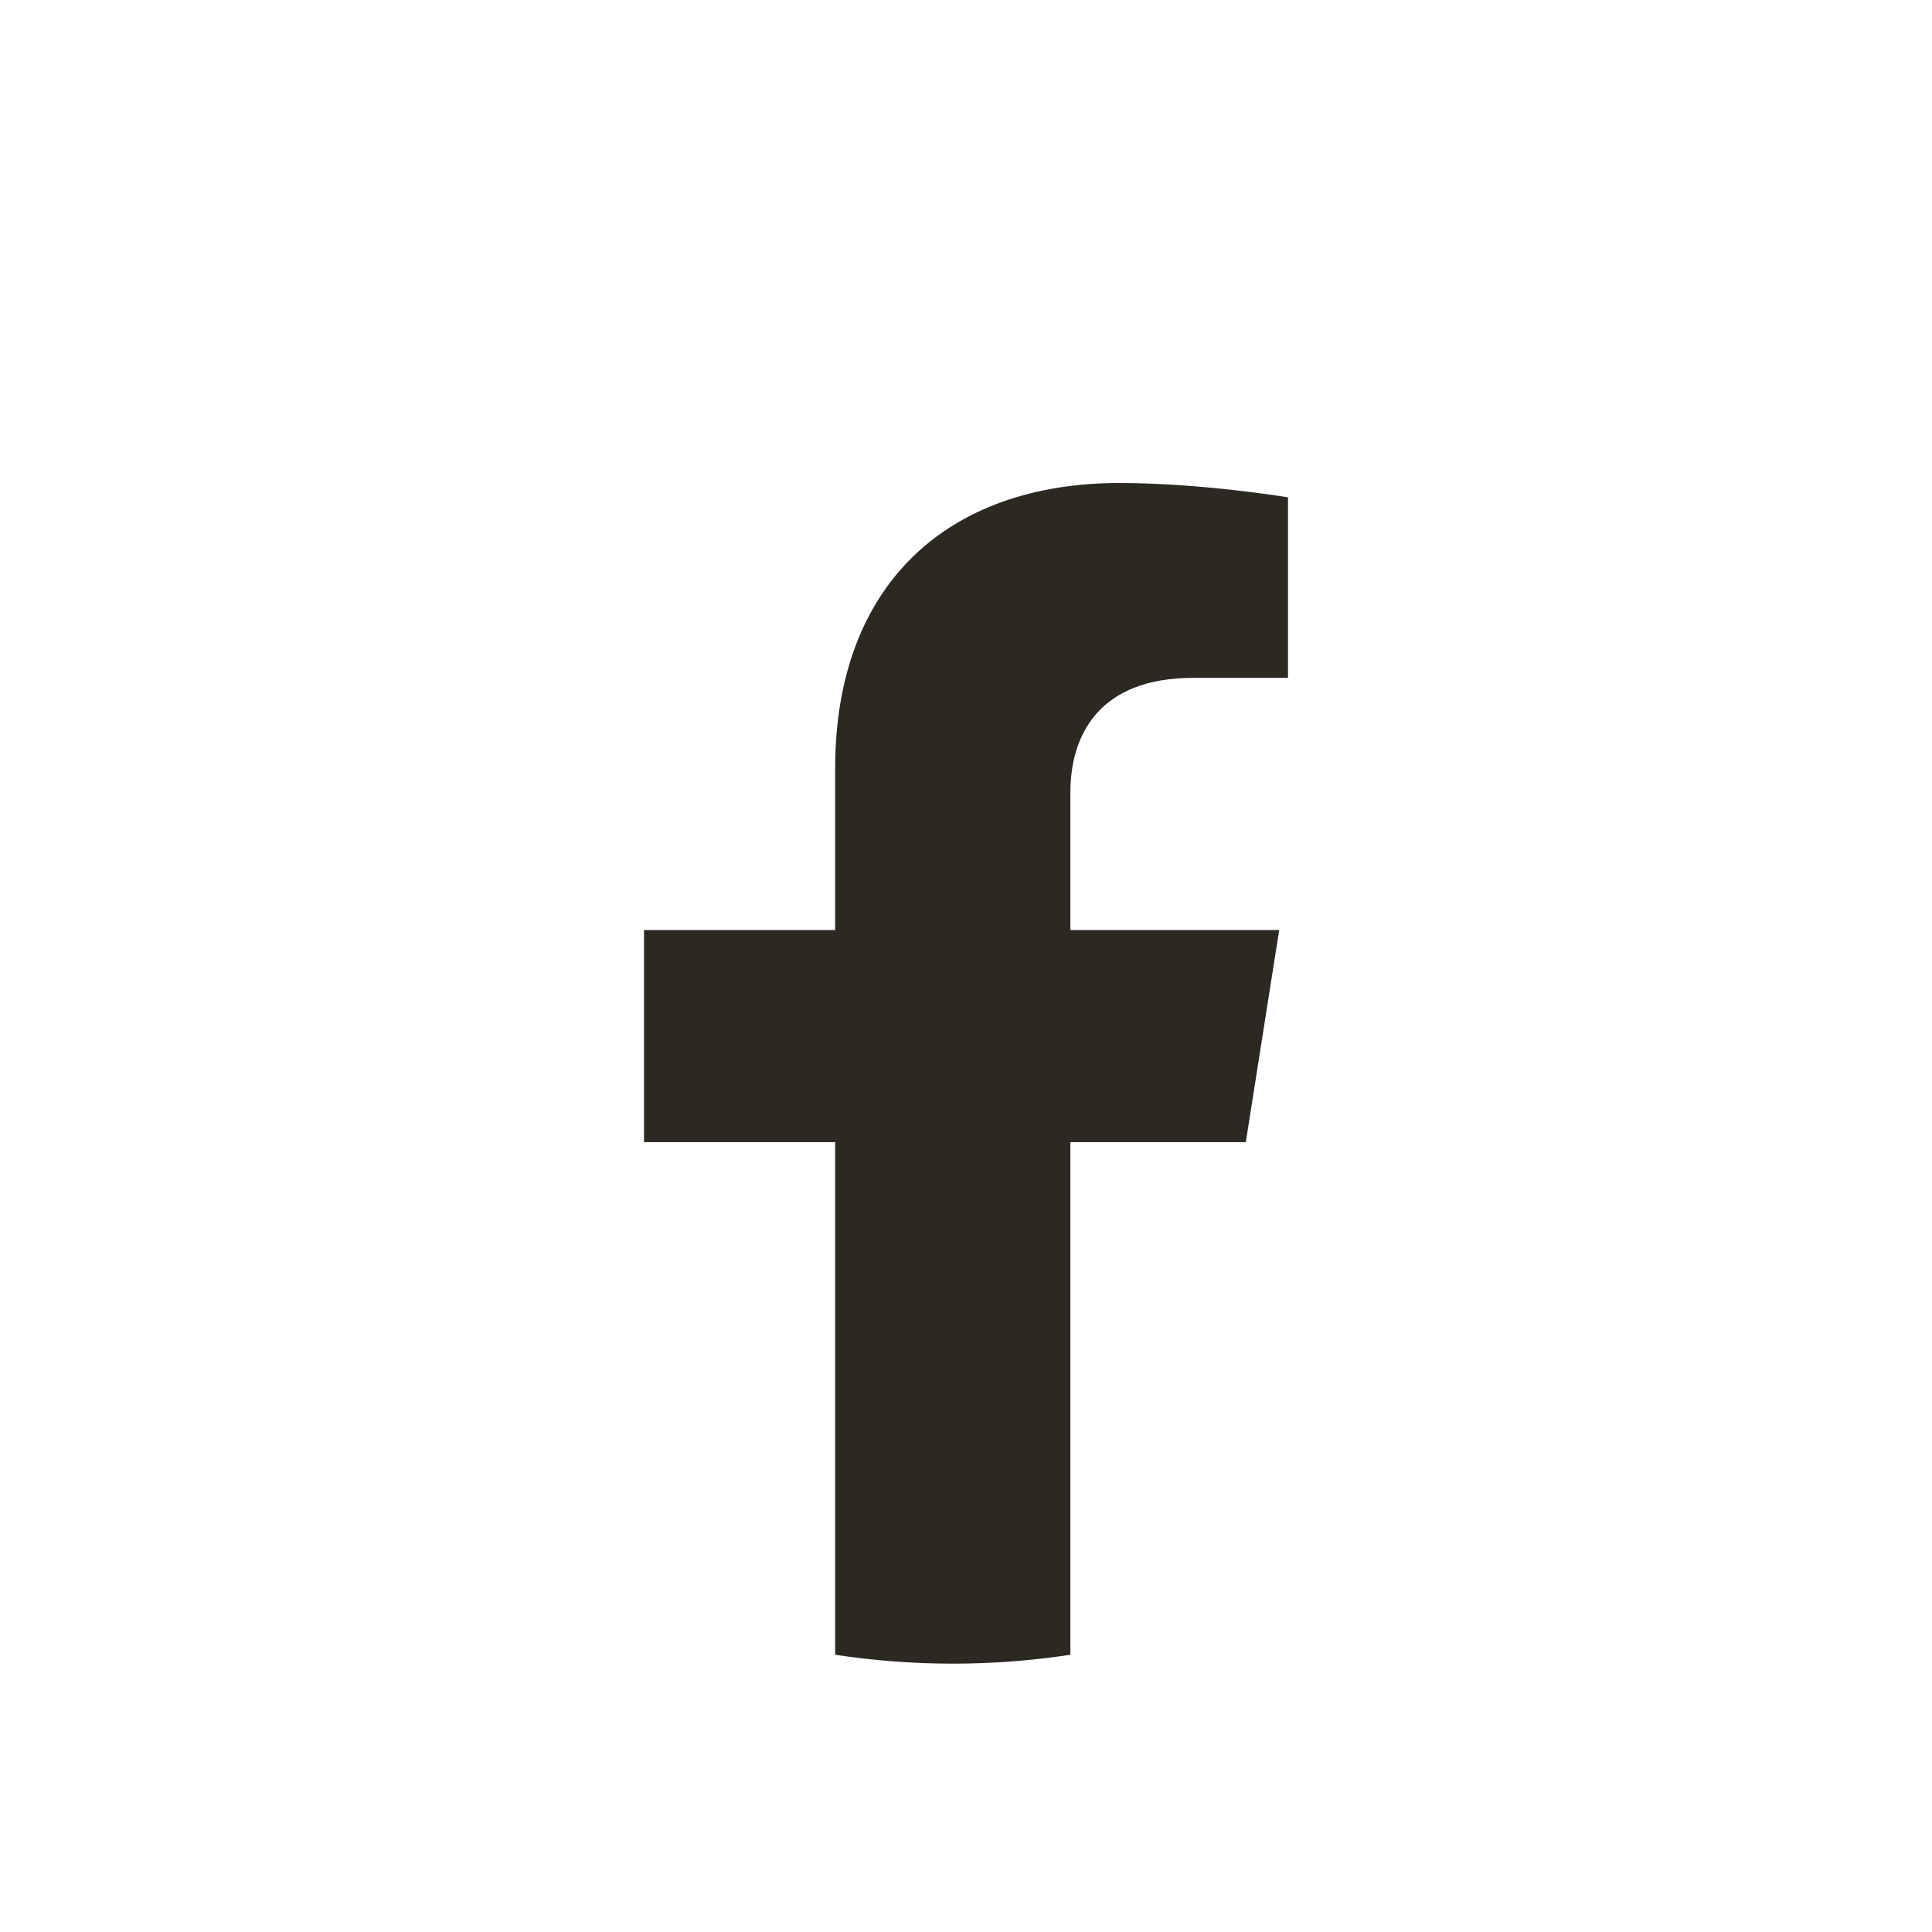 <svg width="36" height="36" viewBox="0 0 36 36" fill="none" xmlns="http://www.w3.org/2000/svg">
<g filter="url(#filter0_d_13_1773)">
<path d="M23.214 19.282L23.836 15.33H19.945V12.767C19.945 11.686 20.489 10.631 22.231 10.631H24V7.267C24 7.267 22.395 7 20.86 7C17.656 7 15.562 8.892 15.562 12.318V15.33H12V19.282H15.562V28.834C17.014 29.055 18.493 29.055 19.945 28.834V19.282H23.214Z" fill="#2C2923"/>
</g>
<defs>
<filter id="filter0_d_13_1773" x="8" y="5" width="20" height="30" filterUnits="userSpaceOnUse" color-interpolation-filters="sRGB">
<feFlood flood-opacity="0" result="BackgroundImageFix"/>
<feColorMatrix in="SourceAlpha" type="matrix" values="0 0 0 0 0 0 0 0 0 0 0 0 0 0 0 0 0 0 127 0" result="hardAlpha"/>
<feOffset dy="2"/>
<feGaussianBlur stdDeviation="2"/>
<feComposite in2="hardAlpha" operator="out"/>
<feColorMatrix type="matrix" values="0 0 0 0 0 0 0 0 0 0 0 0 0 0 0 0 0 0 0.1 0"/>
<feBlend mode="normal" in2="BackgroundImageFix" result="effect1_dropShadow_13_1773"/>
<feBlend mode="normal" in="SourceGraphic" in2="effect1_dropShadow_13_1773" result="shape"/>
</filter>
</defs>
</svg>
